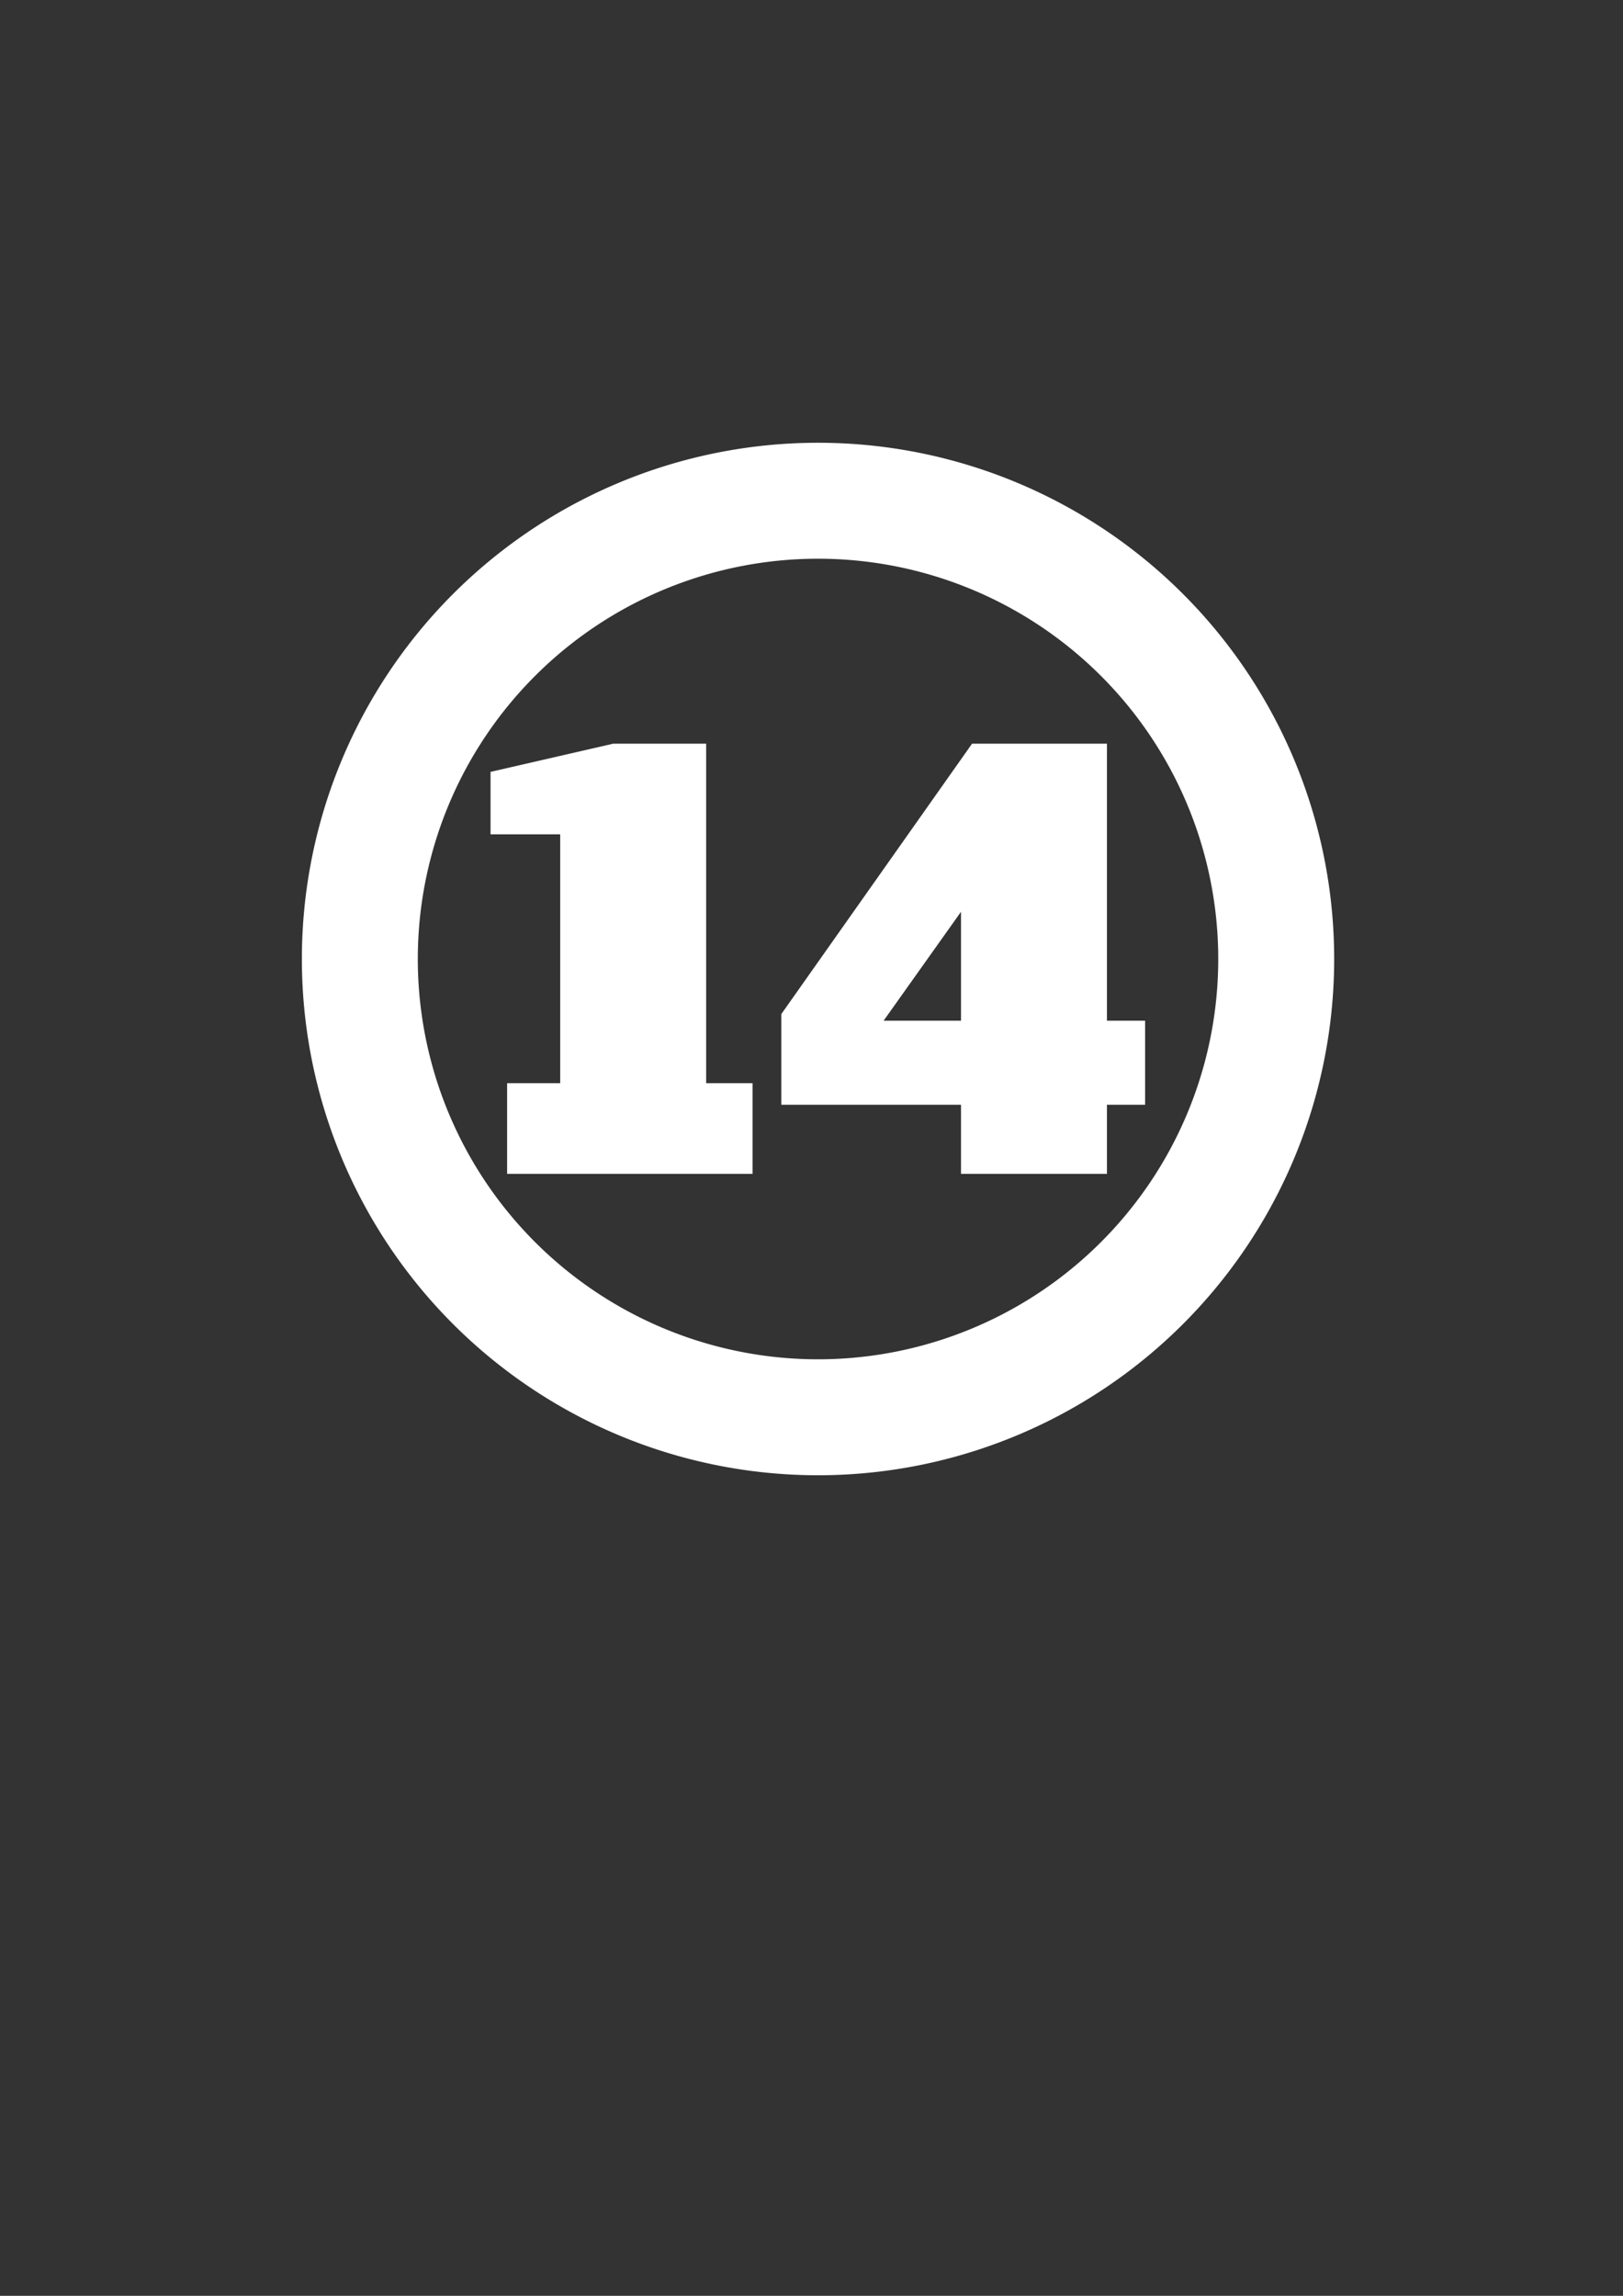 <?xml version="1.0" encoding="UTF-8" standalone="no"?>
<!-- Created with Inkscape (http://www.inkscape.org/) -->

<svg
   width="210mm"
   height="297mm"
   viewBox="0 0 210 297"
   version="1.1"
   id="svg117"
   sodipodi:docname="14.svg"
   inkscape:version="1.2.2 (732a01da63, 2022-12-09)"
   xmlns:inkscape="http://www.inkscape.org/namespaces/inkscape"
   xmlns:sodipodi="http://sodipodi.sourceforge.net/DTD/sodipodi-0.dtd"
   xmlns="http://www.w3.org/2000/svg"
   xmlns:svg="http://www.w3.org/2000/svg">
  <rect x="0" y="0" width="210" height="297" fill="#333333" stroke="none"/>
  <sodipodi:namedview
     id="namedview119"
     pagecolor="#505050"
     bordercolor="#eeeeee"
     borderopacity="1"
     inkscape:showpageshadow="0"
     inkscape:pageopacity="0"
     inkscape:pagecheckerboard="0"
     inkscape:deskcolor="#505050"
     inkscape:document-units="mm"
     showgrid="false"
     inkscape:zoom="0.914906"
     inkscape:cx="168.3233"
     inkscape:cy="560.71334"
     inkscape:window-width="2560"
     inkscape:window-height="1369"
     inkscape:window-x="-8"
     inkscape:window-y="-8"
     inkscape:window-maximized="1"
     inkscape:current-layer="layer1" />
  <defs
     id="defs114" />
  <g
     inkscape:label="Ebene 1"
     inkscape:groupmode="layer"
     id="layer1">
    <path
       id="path173"
       style="fill:none;stroke:#ffffff;stroke-width:15"
       d="M 165.129,124.063 A 59.284,59.284 0 0 1 105.844,183.348 59.284,59.284 0 0 1 46.56,124.063 59.284,59.284 0 0 1 105.844,64.779 59.284,59.284 0 0 1 165.129,124.063 Z" />
    <g
       aria-label="14"
       id="text1590"
       style="font-size:84.254px;line-height:1.25;font-family:'Alfa Slab One';-inkscape-font-specification:'Alfa Slab One';letter-spacing:0px;word-spacing:0px;fill:#ffffff;stroke-width:2.106"
       transform="matrix(0.849,0,0,0.849,15.956,18.702)">
      <path
         d="m 58.493,156.838 v -13.818 h 8.088 V 105.106 H 55.966 V 95.585 L 74.67,91.288 h 14.155 v 51.732 h 7.077 v 13.818 z"
         id="path1737" />
      <path
         d="M 127.666,156.838 V 146.306 H 100.283 v -13.818 l 29.068,-41.2 h 20.558 v 42.211 h 5.814 v 12.807 h -5.814 v 10.532 z m -11.796,-23.338 h 11.796 v -16.598 z"
         id="path1739" />
    </g>
  </g>
</svg>
